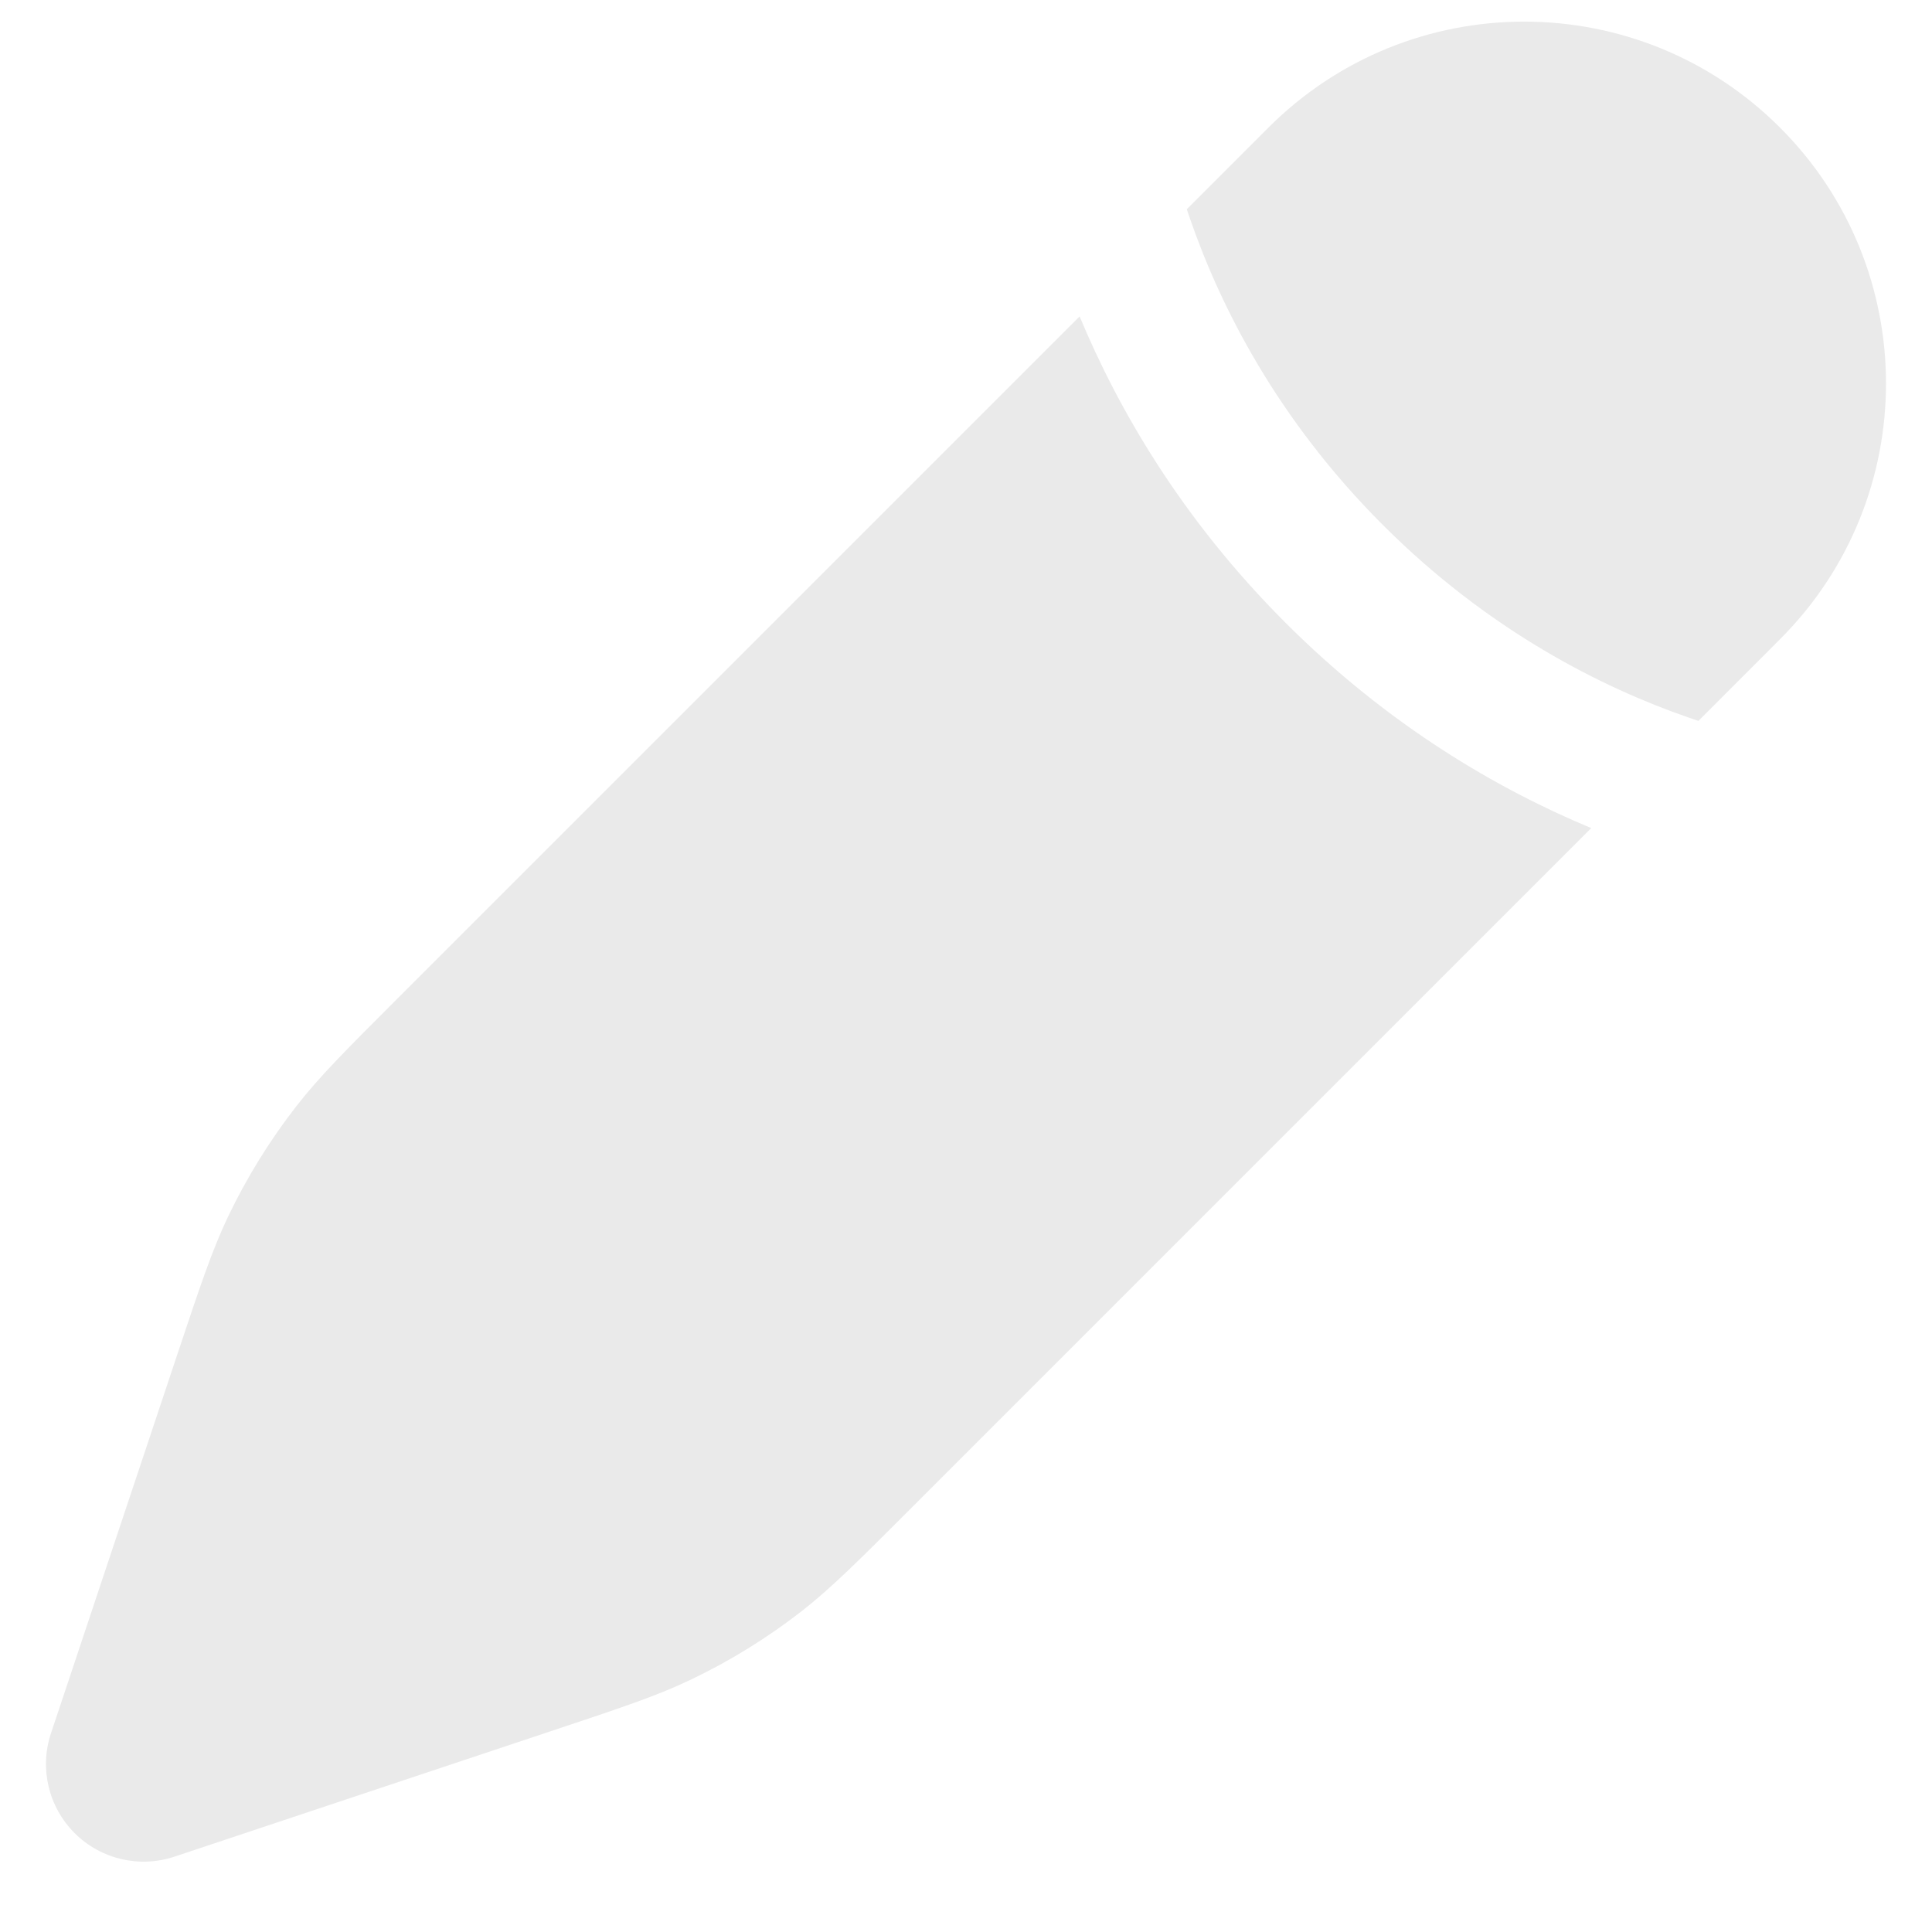 <svg width="21" height="21" viewBox="0 0 21 21" fill="none" xmlns="http://www.w3.org/2000/svg">
<path d="M9.9 16.397L17.296 9.001C16.289 8.582 15.097 7.894 13.97 6.766C12.842 5.638 12.154 4.446 11.735 3.439L4.339 10.835C3.762 11.412 3.473 11.701 3.225 12.019C2.932 12.395 2.681 12.801 2.476 13.23C2.303 13.595 2.174 13.982 1.916 14.756L0.554 18.84C0.427 19.221 0.527 19.641 0.811 19.925C1.095 20.209 1.515 20.308 1.896 20.181L5.979 18.82C6.754 18.562 7.141 18.433 7.505 18.259C7.935 18.054 8.341 17.803 8.716 17.511C9.034 17.262 9.323 16.974 9.9 16.397Z" fill="#EAEAEA"/>
<path d="M19.348 6.948C20.884 5.413 20.884 2.923 19.348 1.387C17.812 -0.149 15.323 -0.149 13.787 1.387L12.9 2.274C12.912 2.311 12.925 2.348 12.938 2.386C13.263 3.323 13.876 4.551 15.03 5.705C16.184 6.859 17.413 7.473 18.35 7.798C18.387 7.811 18.424 7.824 18.461 7.836L19.348 6.948Z" fill="#EAEAEA"/>
</svg>
